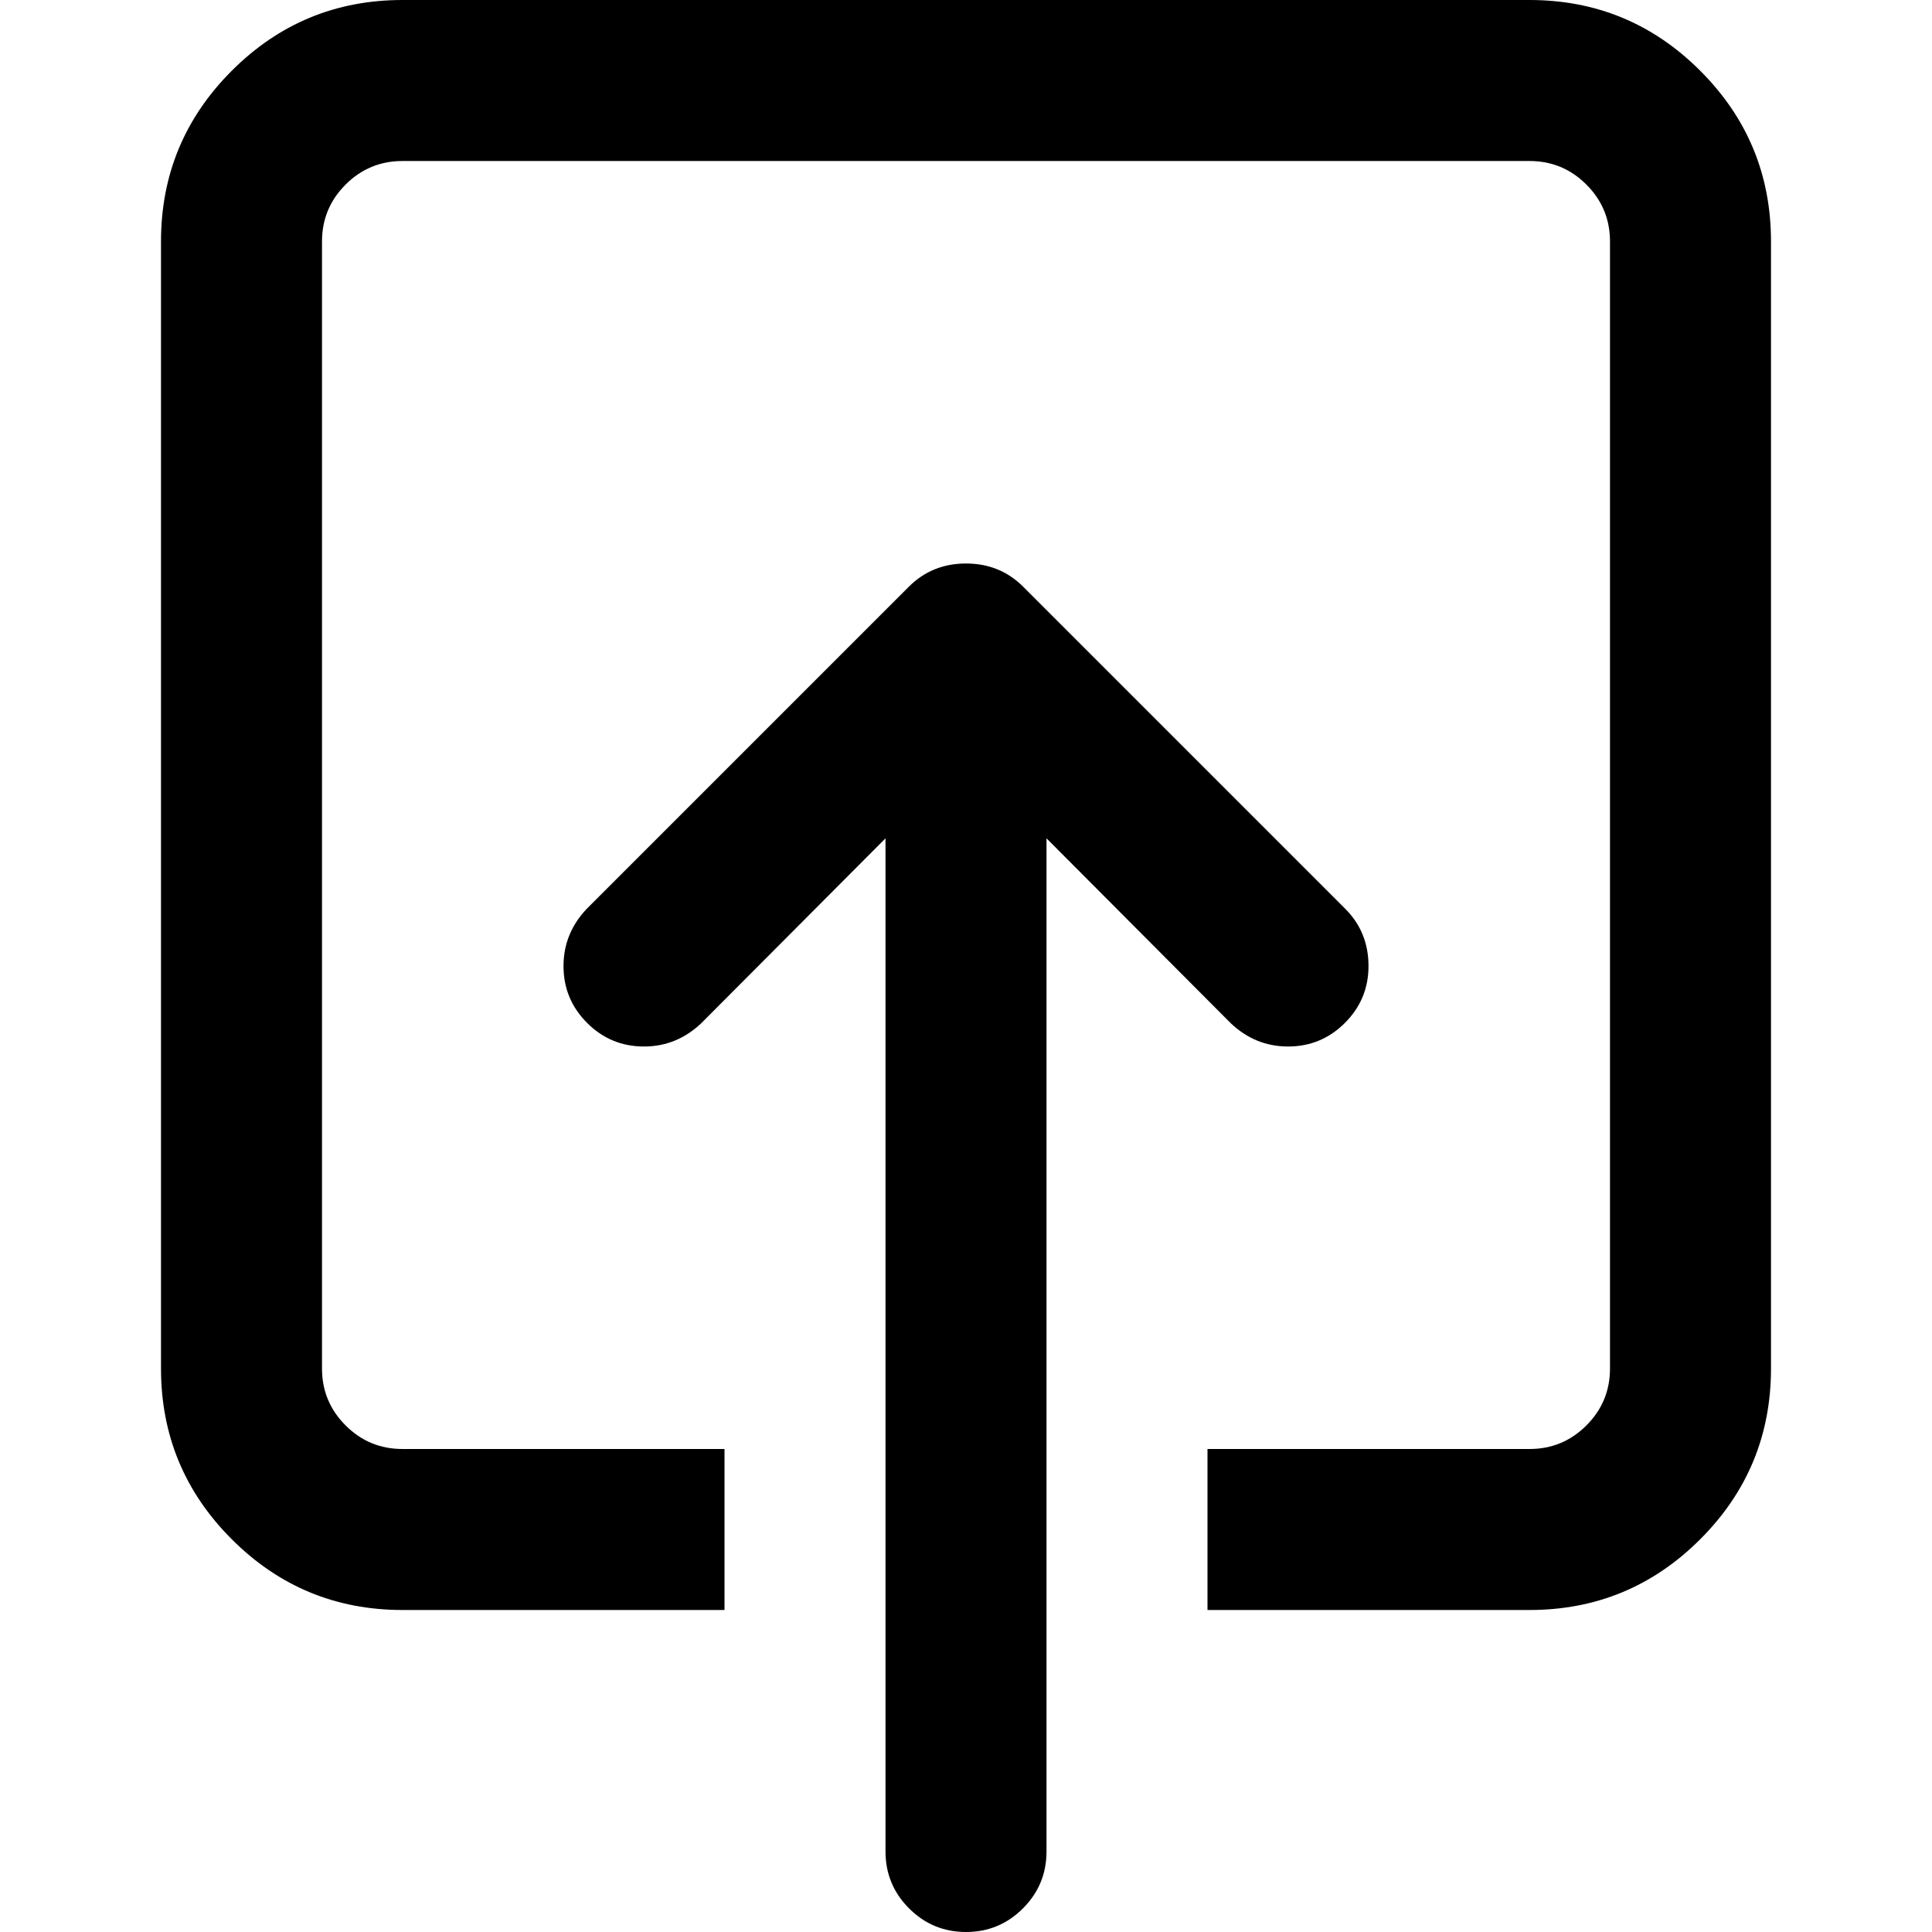 <?xml version="1.0" encoding="utf-8"?>
<!-- Generated by IcoMoon.io -->
<!DOCTYPE svg PUBLIC "-//W3C//DTD SVG 1.1//EN" "http://www.w3.org/Graphics/SVG/1.1/DTD/svg11.dtd">
<svg version="1.1" xmlns="http://www.w3.org/2000/svg" xmlns:xlink="http://www.w3.org/1999/xlink" width="24" height="24" viewBox="0 0 24 24">
<path d="M5 0h14q1.242 0 2.121 0.879t0.879 2.121v14q0 1.242-0.879 2.121t-2.121 0.879h-4v-2h4q0.414 0 0.707-0.293t0.293-0.707v-14q0-0.414-0.293-0.707t-0.707-0.293h-14q-0.414 0-0.707 0.293t-0.293 0.707v14q0 0.414 0.293 0.707t0.707 0.293h4v2h-4q-1.242 0-2.121-0.879t-0.879-2.121v-14q0-1.242 0.879-2.121t2.121-0.879zM12 7q0.422 0 0.711 0.289l4 4q0.289 0.289 0.289 0.711 0 0.414-0.293 0.707t-0.707 0.293q-0.406 0-0.711-0.289l-2.289-2.297v12.586q0 0.414-0.293 0.707t-0.707 0.293-0.707-0.293-0.293-0.707v-12.586l-2.289 2.297q-0.305 0.289-0.711 0.289-0.414 0-0.707-0.293t-0.293-0.707q0-0.406 0.289-0.711l4-4q0.289-0.289 0.711-0.289z"></path>
</svg>
